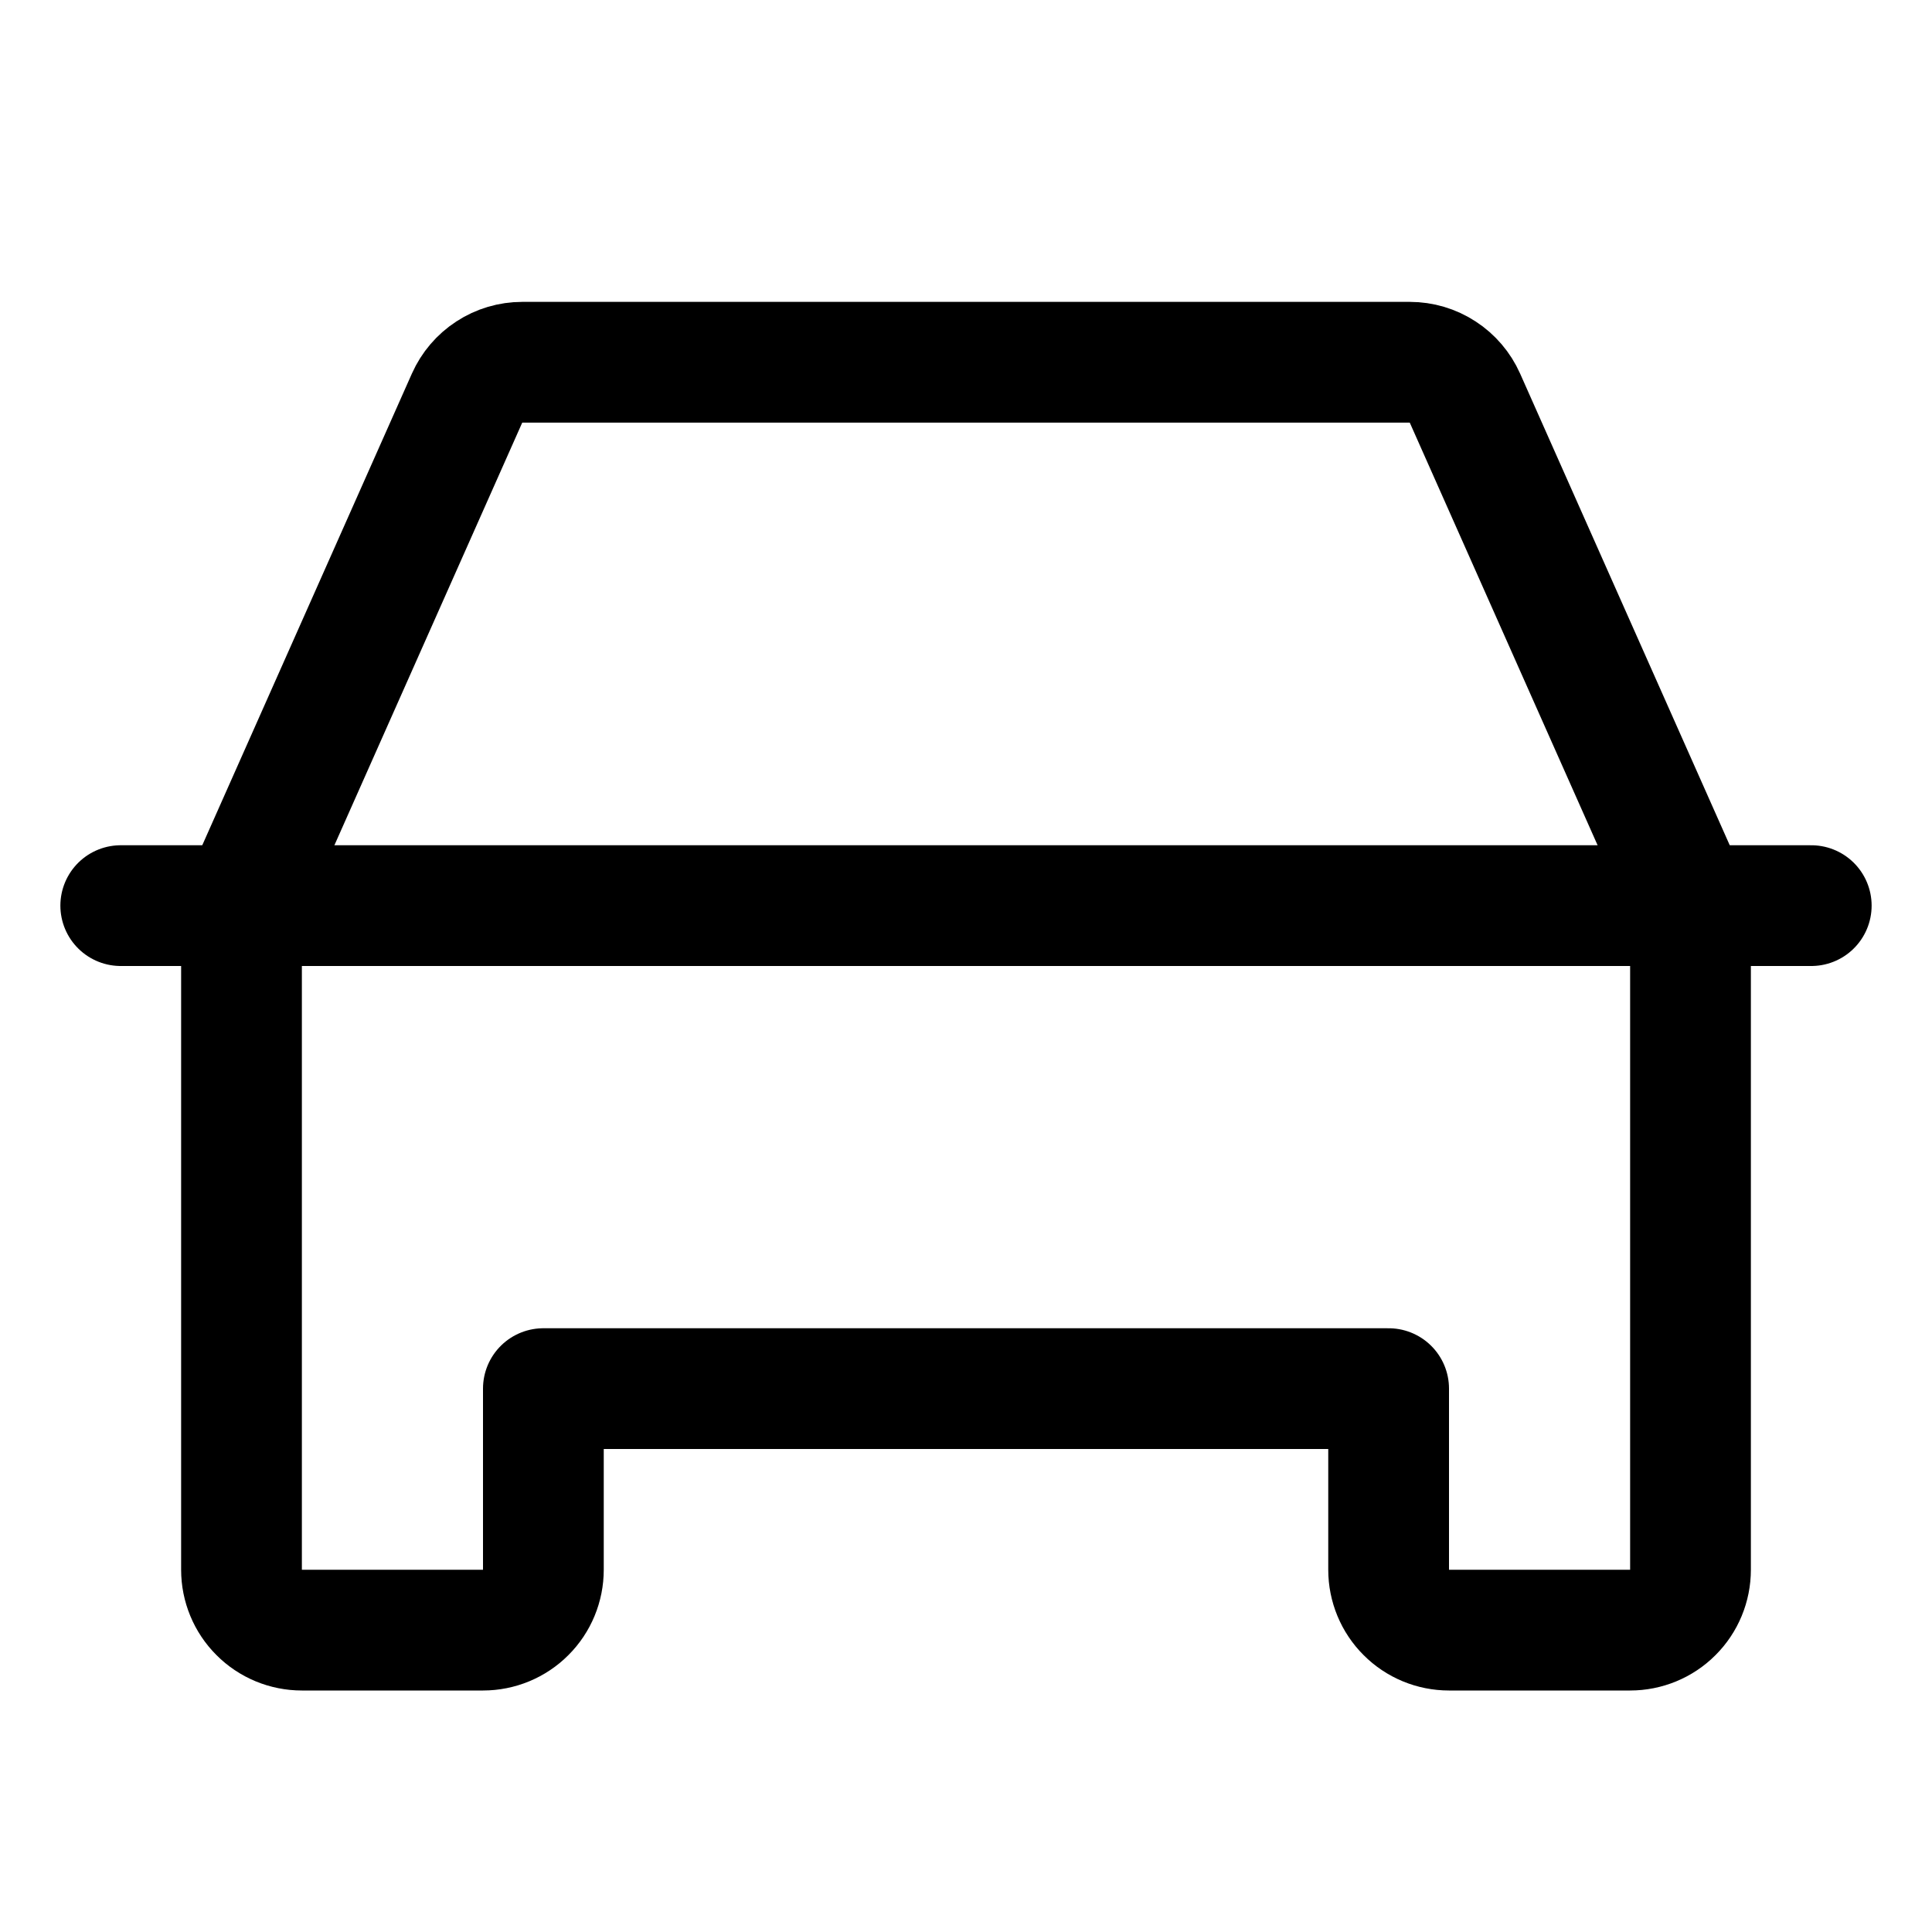 <svg width="32" height="32" viewBox="0 0 32 32" fill="none" xmlns="http://www.w3.org/2000/svg">
<path d="M2 15H30" stroke="black" stroke-width="2" stroke-linecap="round" stroke-linejoin="round"/>
<path d="M27 27H24C23.735 27 23.48 26.895 23.293 26.707C23.105 26.52 23 26.265 23 26V23H9V26C9 26.265 8.895 26.52 8.707 26.707C8.52 26.895 8.265 27 8 27H5C4.735 27 4.48 26.895 4.293 26.707C4.105 26.52 4 26.265 4 26V15L7.736 6.594C7.815 6.417 7.943 6.267 8.105 6.162C8.267 6.056 8.456 6 8.65 6H23.35C23.544 6 23.733 6.056 23.895 6.162C24.057 6.267 24.185 6.417 24.264 6.594L28 15V26C28 26.265 27.895 26.52 27.707 26.707C27.52 26.895 27.265 27 27 27Z" stroke="black" stroke-width="2" stroke-linecap="round" stroke-linejoin="round"/>
</svg>
